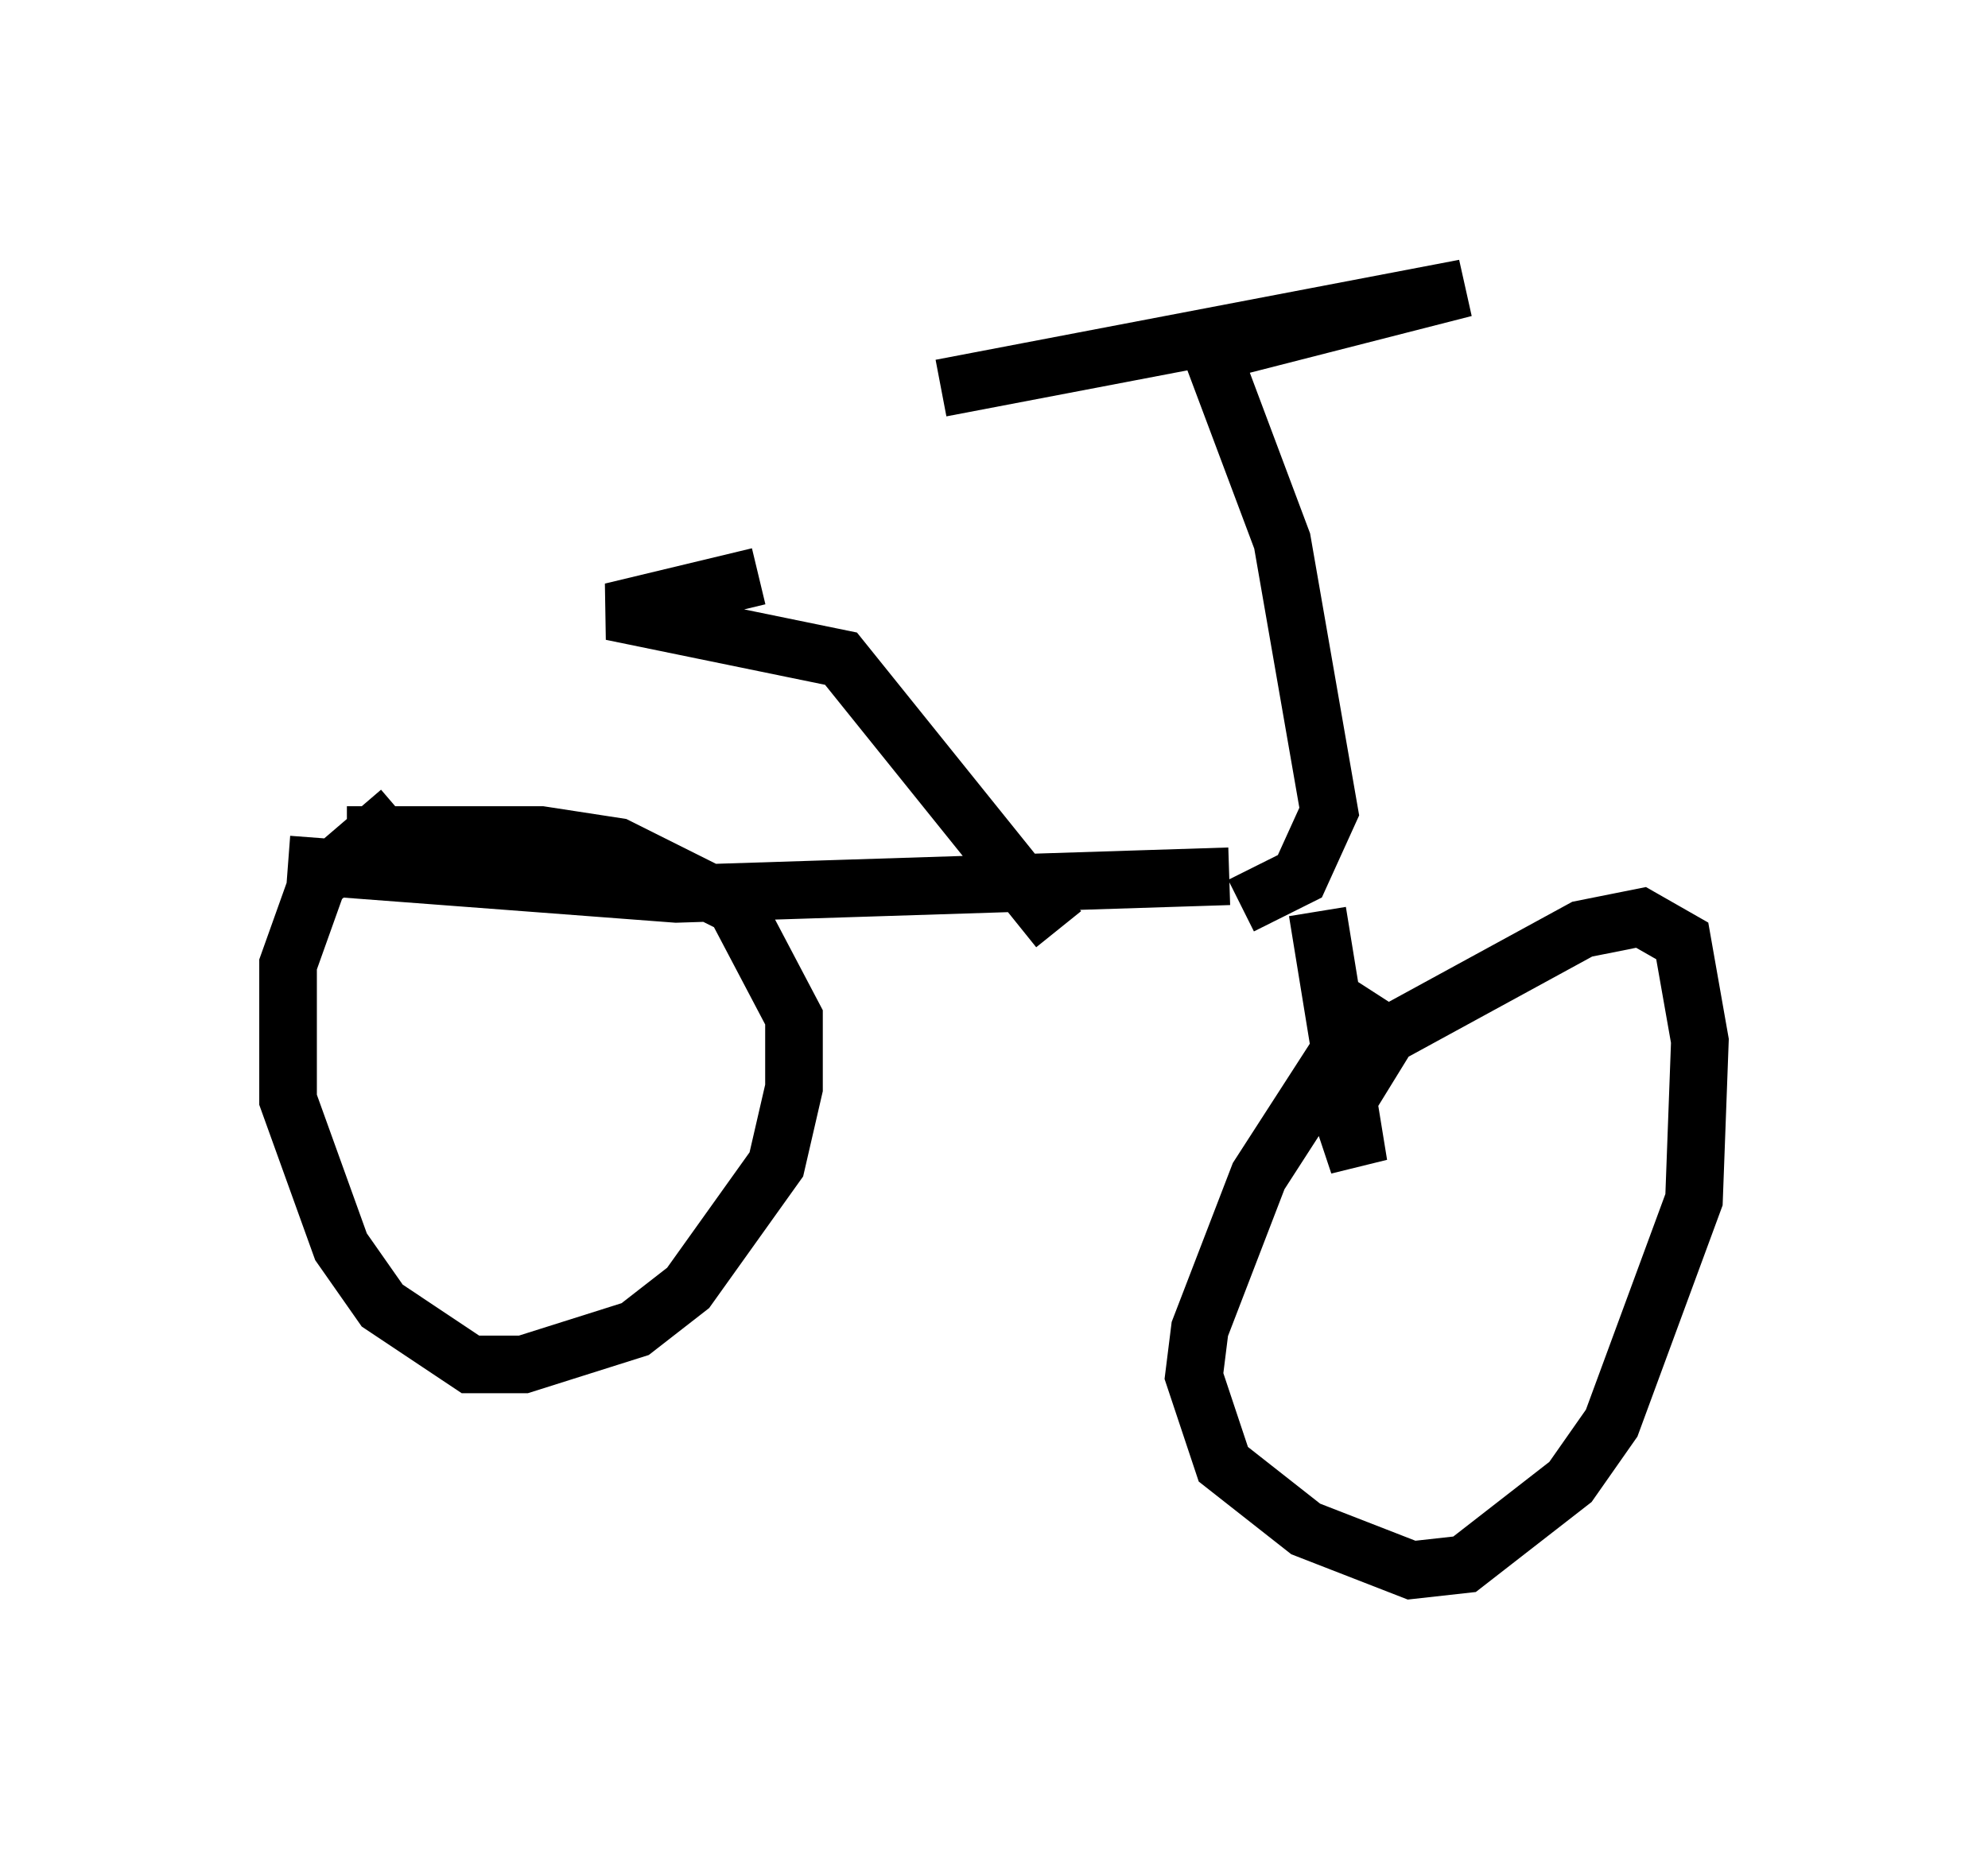 <?xml version="1.0" encoding="utf-8" ?>
<svg baseProfile="full" height="32.254" version="1.1" width="34.5" xmlns="http://www.w3.org/2000/svg" xmlns:ev="http://www.w3.org/2001/xml-events" xmlns:xlink="http://www.w3.org/1999/xlink"><defs /><rect fill="white" height="32.254" width="34.5" x="0" y="0" /><path d="M5.51, 14.8 m0.51, -0.306 l3.369, 0.0 1.327, 0.204 l2.042, 1.021 1.021, 1.94 l0.0, 1.225 -0.306, 1.327 l-1.531, 2.144 -0.919, 0.715 l-1.94, 0.613 -0.919, 0.0 l-1.531, -1.021 -0.715, -1.021 l-0.919, -2.552 0.0, -2.348 l0.51, -1.429 1.429, -1.225 m-1.94, 0.919 l6.738, 0.51 9.596, -0.306 m-2.96, 0.919 l-3.777, -4.696 -3.981, -0.817 l2.552, -0.613 m8.371, 5.717 l1.021, -0.51 0.51, -1.123 l-0.817, -4.696 -1.225, -3.267 l4.39, -1.123 -9.086, 1.735 m6.533, 9.086 l0.715, 4.39 -0.306, -0.919 l0.817, -1.327 3.369, -1.838 l1.021, -0.204 0.715, 0.408 l0.306, 1.735 -0.102, 2.756 l-1.429, 3.879 -0.715, 1.021 l-1.838, 1.429 -0.919, 0.102 l-1.838, -0.715 -1.429, -1.123 l-0.51, -1.531 0.102, -0.817 l1.021, -2.654 2.042, -3.165 " fill="none" stroke="black" stroke-width="1" /></svg>